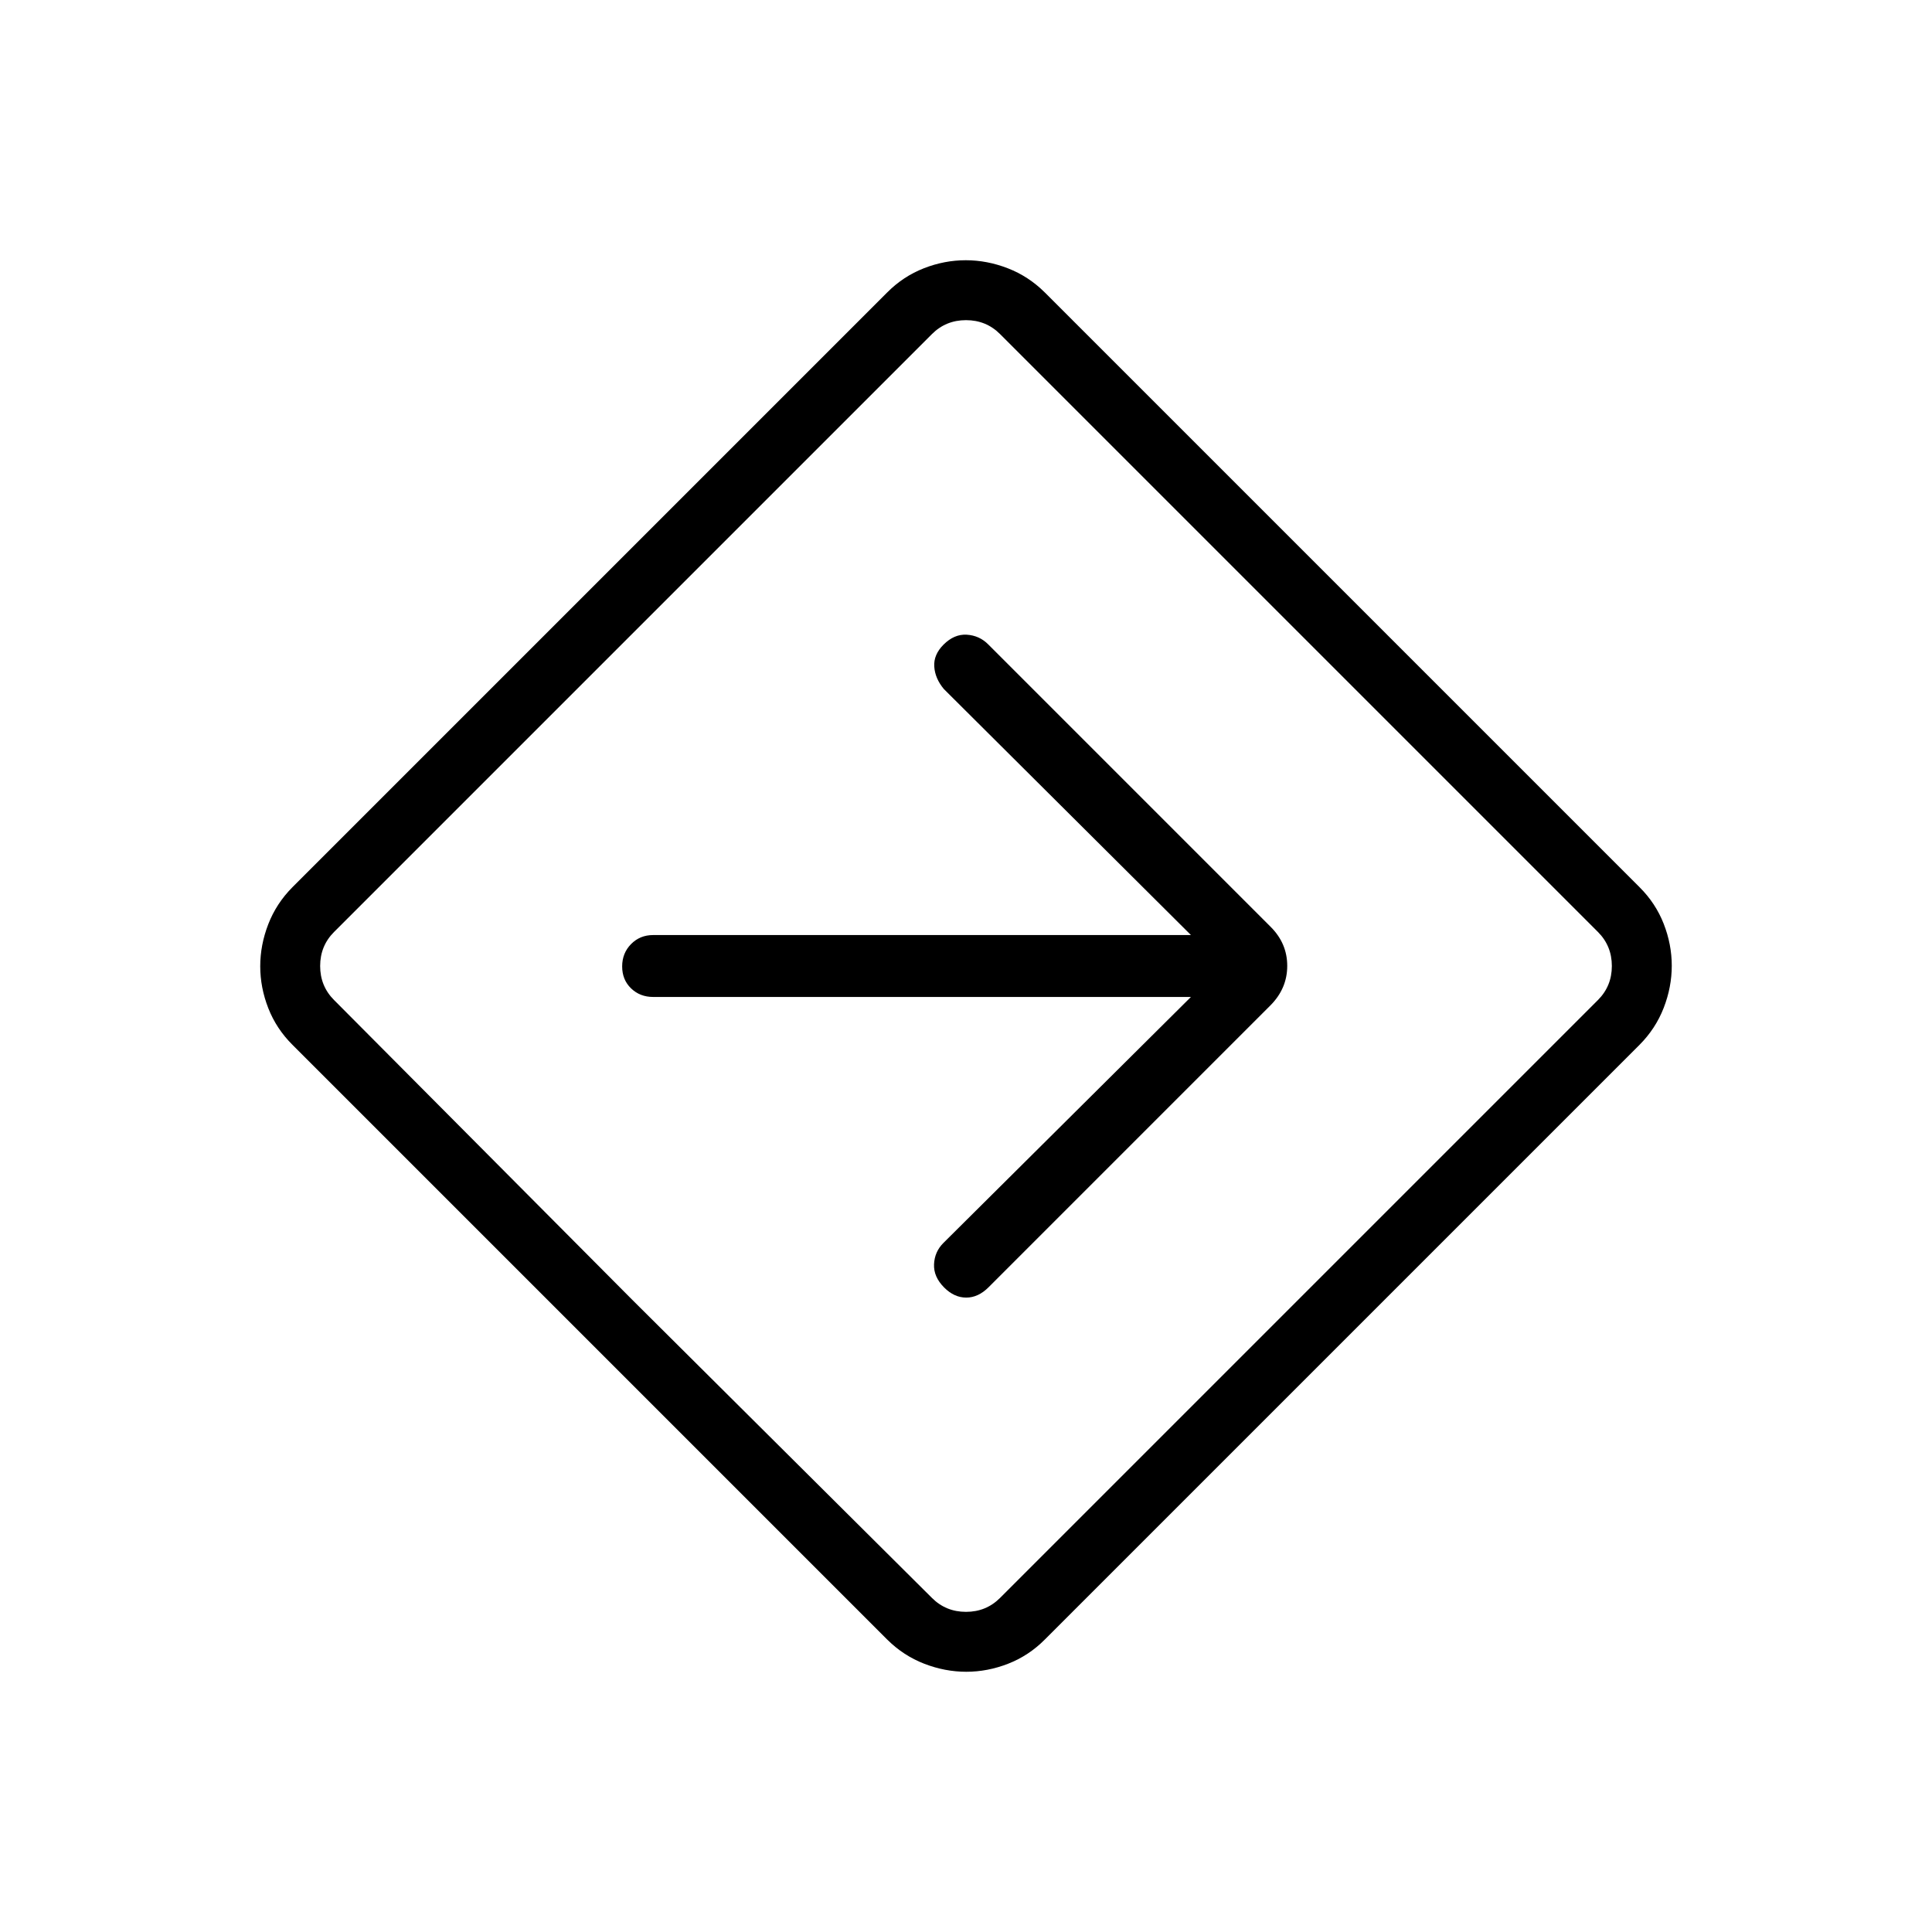 <svg xmlns="http://www.w3.org/2000/svg" width="48" height="48" viewBox="0 -960 960 960"><path d="M480.13-129.31q-10.59 0-20.91-4t-18.37-12L145.31-440.85q-8-7.96-12-18.2-4-10.23-4-20.82t4-20.91q4-10.32 12-18.37l295.54-295.54q7.96-8 18.2-12 10.23-4 20.82-4t20.91 4q10.32 4 18.37 12l295.54 295.54q8 7.96 12 18.2 4 10.23 4 20.82t-4 20.91q-4 10.32-12 18.37L519.15-145.31q-7.96 8-18.2 12-10.23 4-20.82 4ZM314.15-314.15 463.08-166q6.92 6.92 16.92 6.92 10 0 16.92-6.92L794-463.08q6.92-6.92 6.92-16.92 0-10-6.92-16.92L496.92-794q-6.92-6.92-16.92-6.92-10 0-16.92 6.92L166-496.92q-6.92 6.92-6.92 16.92 0 10 6.92 16.92l148.15 148.93ZM480-480Zm111.77 15.38-123 122.24q-4.39 4.38-4.65 10.61-.27 6.23 5.05 11.55 4.98 4.99 10.95 4.99 5.96 0 11.11-5.15l140.15-140.16q8.24-8.37 8.24-19.53 0-11.16-8.24-19.39L491-639.85q-4.38-4.38-10.62-4.77-6.23-.38-11.55 4.94-4.98 4.99-4.6 10.9.39 5.91 4.77 11.16l122.77 122.24H324.54q-6.54 0-10.96 4.48-4.43 4.49-4.43 11.12 0 6.63 4.43 10.9 4.42 4.26 10.96 4.26h267.23Z"/></svg>